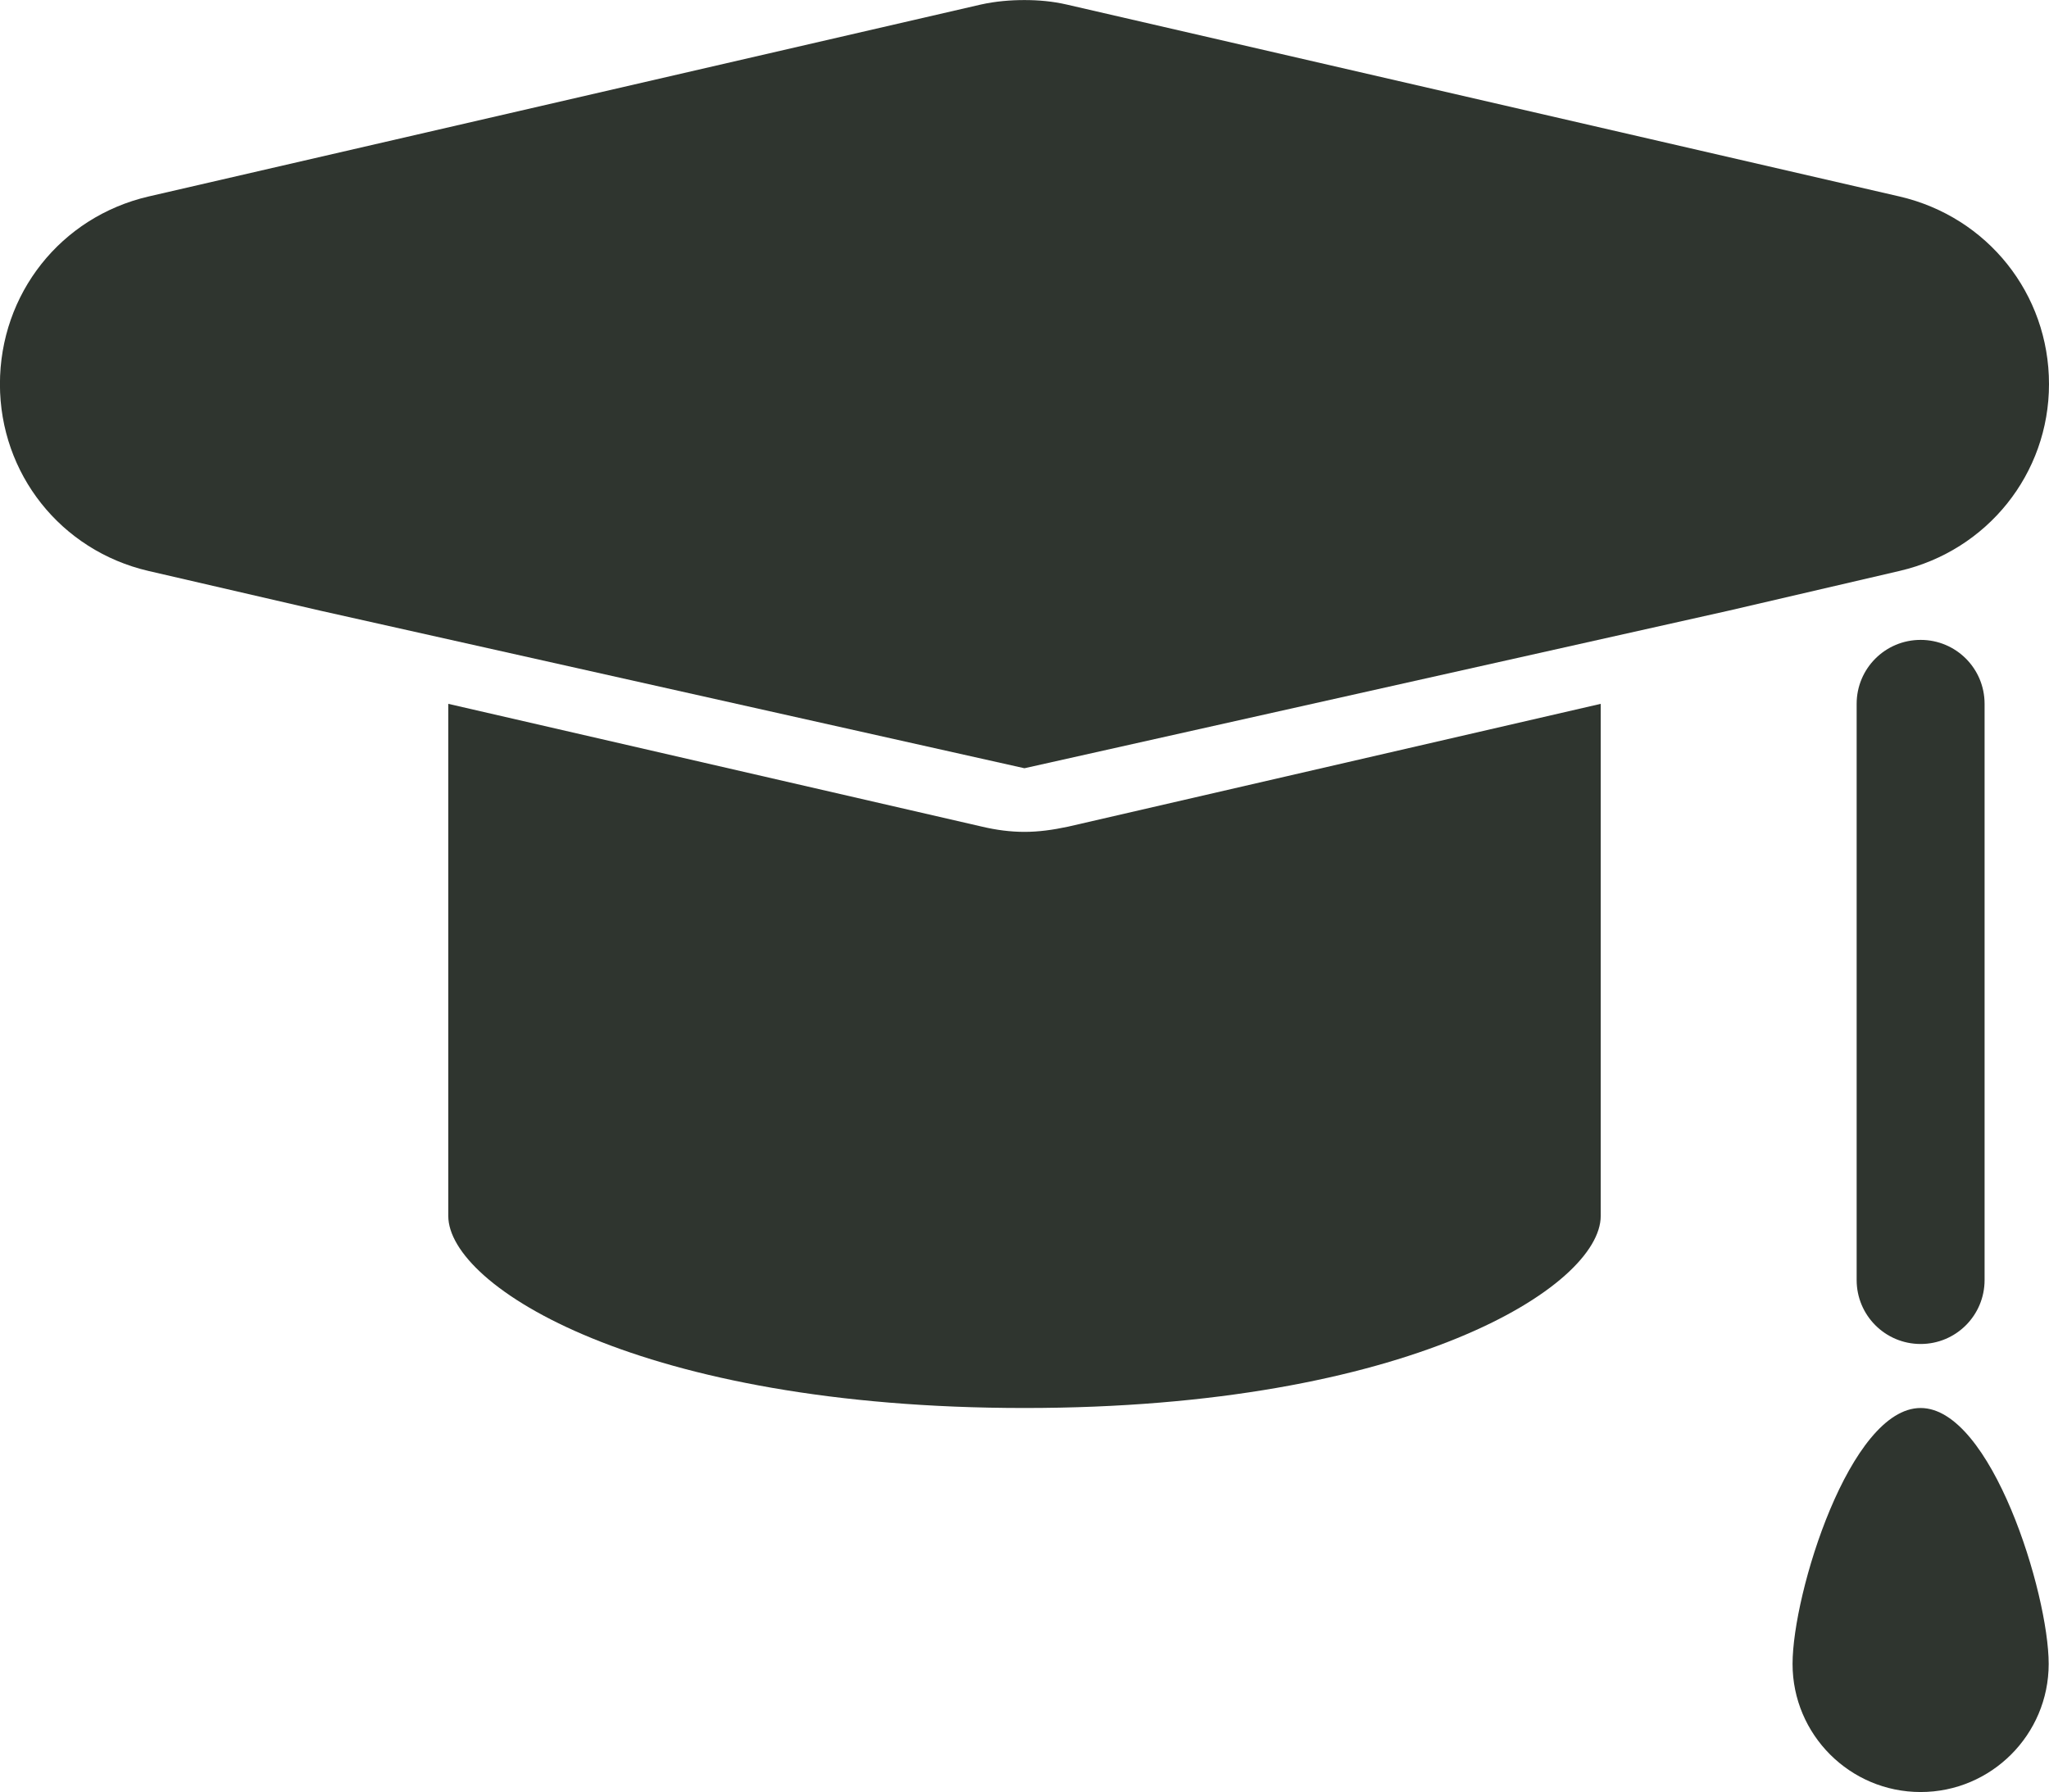 <?xml version="1.0" encoding="utf-8"?>
<!-- Generator: Adobe Illustrator 16.0.4, SVG Export Plug-In . SVG Version: 6.00 Build 0)  -->
<!DOCTYPE svg PUBLIC "-//W3C//DTD SVG 1.1//EN" "http://www.w3.org/Graphics/SVG/1.1/DTD/svg11.dtd">
<svg version="1.1" id="Layer_1" xmlns="http://www.w3.org/2000/svg" xmlns:xlink="http://www.w3.org/1999/xlink" x="0px" y="0px"
	 width="32px" height="27.994px" viewBox="34.001 36.003 32 27.994" enable-background="new 34.001 36.003 32 27.994"
	 xml:space="preserve">
<g>
	<g id="study_6_">
		<path fill="#2F352F" d="M66.001,42.003c0,1.399-0.962,2.599-2.331,2.918L61,45.542l-11,2.462l-10.999-2.462l-2.682-0.62
			c-1.37-0.319-2.319-1.52-2.319-2.918c0-1.412,0.95-2.612,2.319-2.931l13-2.999c0.229-0.051,0.46-0.07,0.68-0.07
			s0.44,0.019,0.661,0.07l13.009,2.999C65.039,39.392,66.001,40.592,66.001,42.003z"/>
		<path fill="#2F352F" d="M62.997,46.998v9.001c0,0.552,0.447,0.999,0.999,0.999c0.553,0,0.999-0.447,0.999-0.999v-9.001
			c0-0.553-0.446-0.999-0.999-0.999C63.444,45.999,62.997,46.445,62.997,46.998z"/>
		<path fill="#2F352F" d="M63.996,57.998c-1.104,0-2,2.896-2,3.998c0,1.104,0.896,2.001,2,2.001c1.103,0,2-0.896,2-2.001
			C65.996,60.894,65.099,57.998,63.996,57.998z"/>
	</g>
	<g id="study_5_">
		<path fill="#2F352F" d="M50.68,48.917c-0.239,0.051-0.459,0.081-0.679,0.081s-0.44-0.029-0.661-0.081l-8.338-1.919v8
			c0,1.1,2.999,3,8.999,3c6,0,8.999-1.9,8.999-3v-8L50.68,48.917z"/>
	</g>
</g>
</svg>
